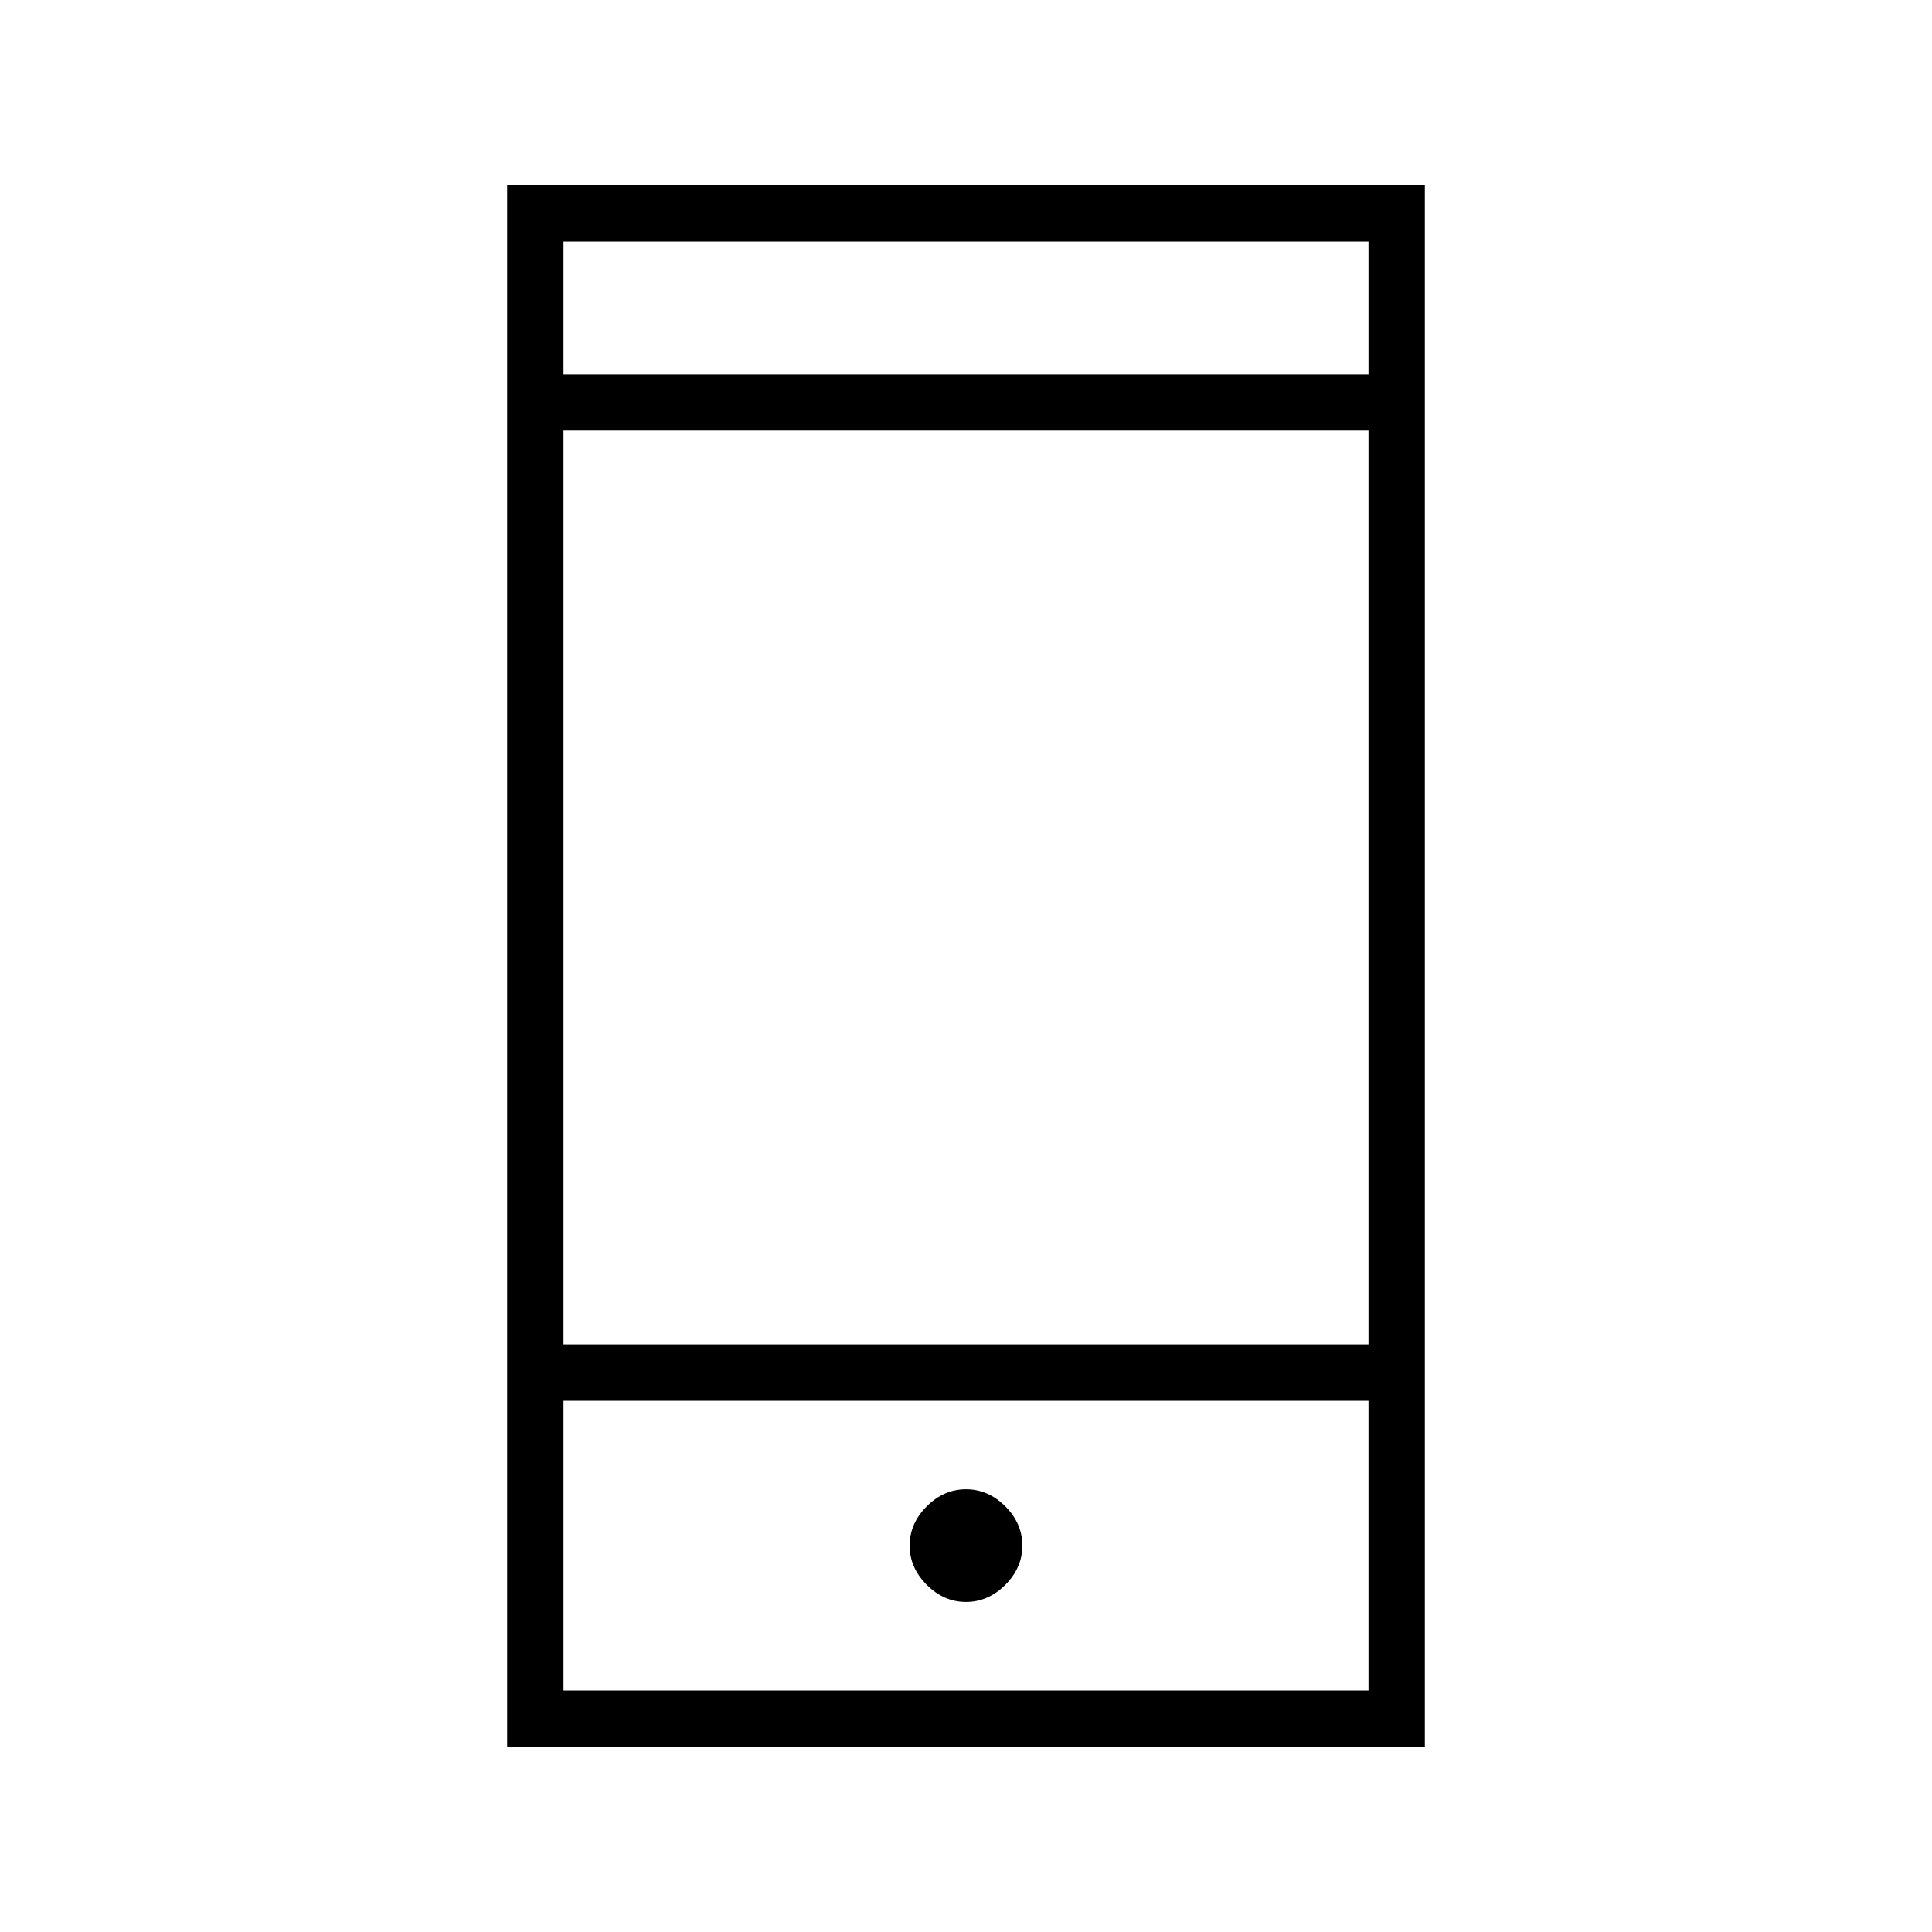 <svg xmlns="http://www.w3.org/2000/svg" height="24" width="24"><path d="M12 19.9q.275 0 .488-.212.212-.213.212-.488t-.212-.488Q12.275 18.5 12 18.5t-.487.212q-.213.213-.213.488t.213.488q.212.212.487.212Zm-5.7 1.8V2.3h11.4v19.4Zm.7-5h10V5.35H7ZM7 21h10v-3.6H7ZM7 4.65h10V3H7Zm0 0V3v1.65ZM7 21v-3.6V21Z"/></svg>